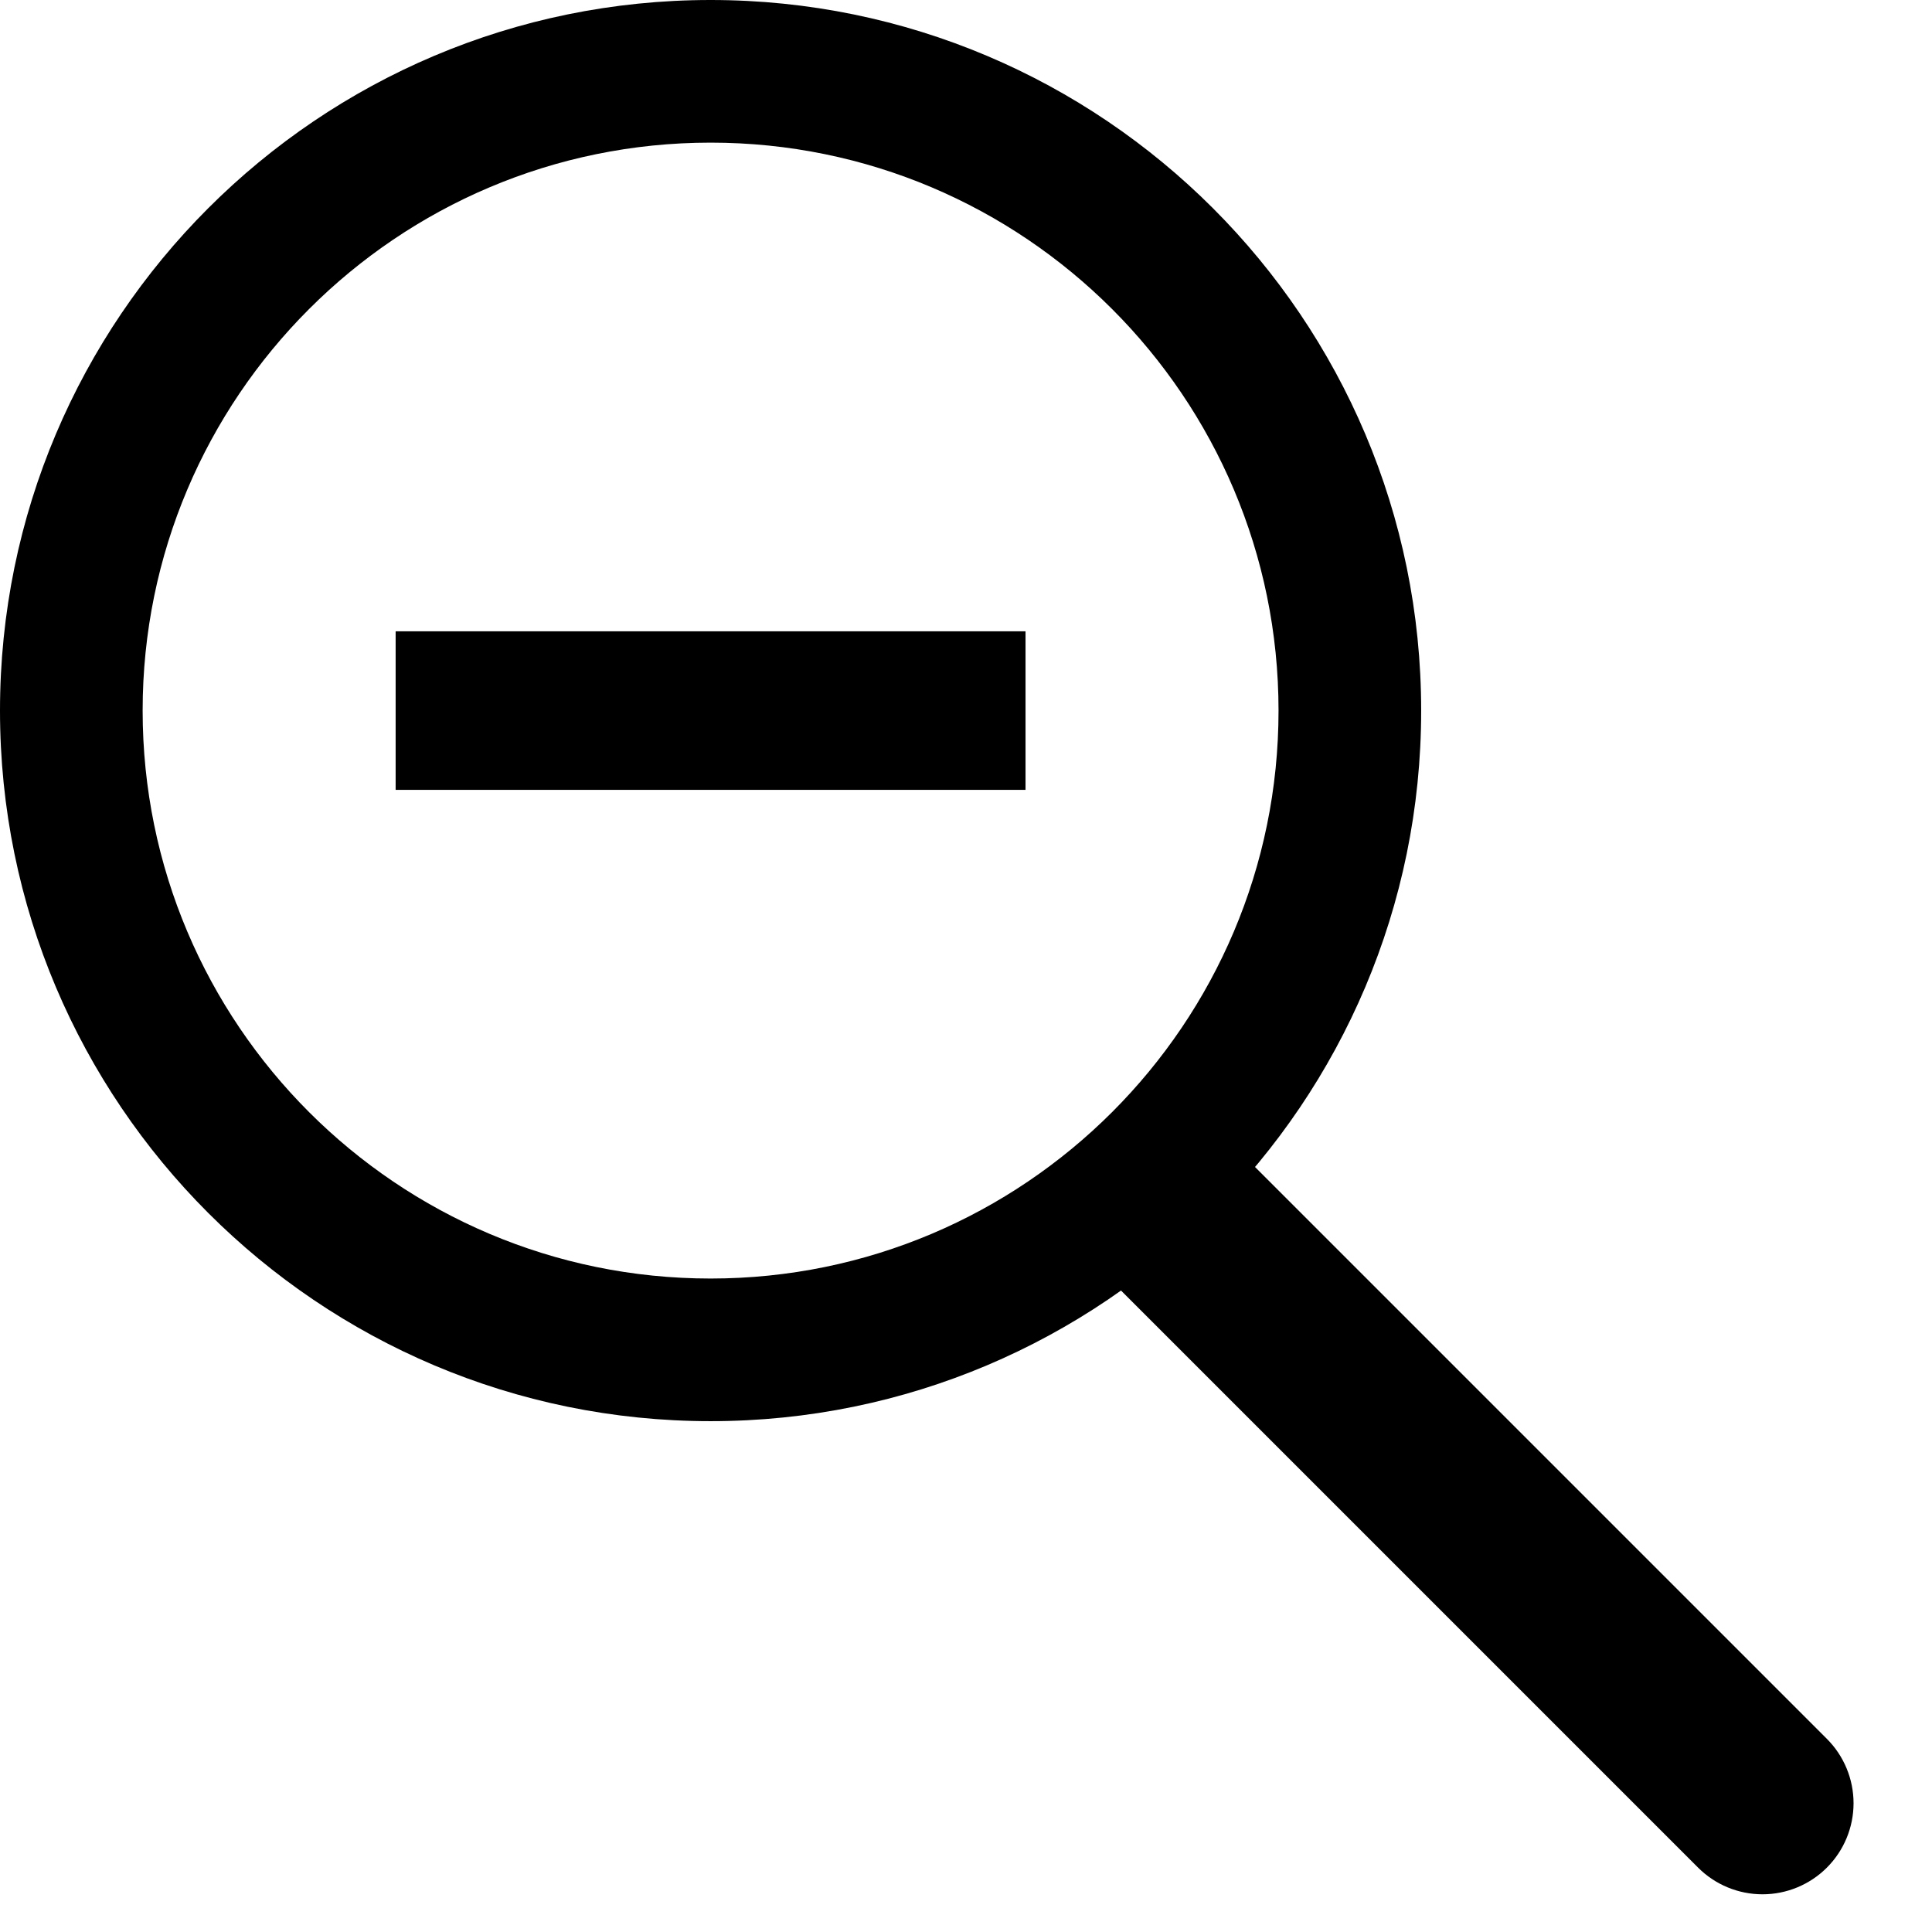 <?xml version="1.0" encoding="UTF-8" standalone="no"?>
<!DOCTYPE svg PUBLIC "-//W3C//DTD SVG 1.1//EN" "http://www.w3.org/Graphics/SVG/1.1/DTD/svg11.dtd">
<svg width="100%" height="100%" viewBox="0 0 64 64" version="1.1" xmlns="http://www.w3.org/2000/svg" style="fill-rule:evenodd;clip-rule:evenodd;stroke-linejoin:round;stroke-miterlimit:2;">
    <g transform="matrix(1,0,0,1,-0.219,2.626)">
        <rect x="13.325" y="18.287" width="20.866" height="5.252"/>
    </g>
    <path d="M23.539,0C36.531,0 47.078,10.547 47.078,23.539C47.078,36.531 36.531,47.078 23.539,47.078C10.547,47.078 0,36.531 0,23.539C0,10.547 10.547,0 23.539,0ZM23.539,4.725C33.923,4.725 42.353,13.155 42.353,23.539C42.353,33.923 33.923,42.353 23.539,42.353C13.155,42.353 4.725,33.923 4.725,23.539C4.725,13.155 13.155,4.725 23.539,4.725Z"/>
    <g transform="matrix(0.707,-0.707,0.879,0.879,-27.815,37.688)">
        <path d="M48.387,38.408L42.353,38.408L42.353,61.574C42.353,62.217 42.671,62.834 43.236,63.289C43.802,63.744 44.569,64 45.369,64C45.37,64 45.37,64 45.371,64C46.171,64 46.938,63.744 47.504,63.289C48.069,62.834 48.387,62.217 48.387,61.574C48.387,55.189 48.387,38.408 48.387,38.408Z"/>
    </g>
</svg>

